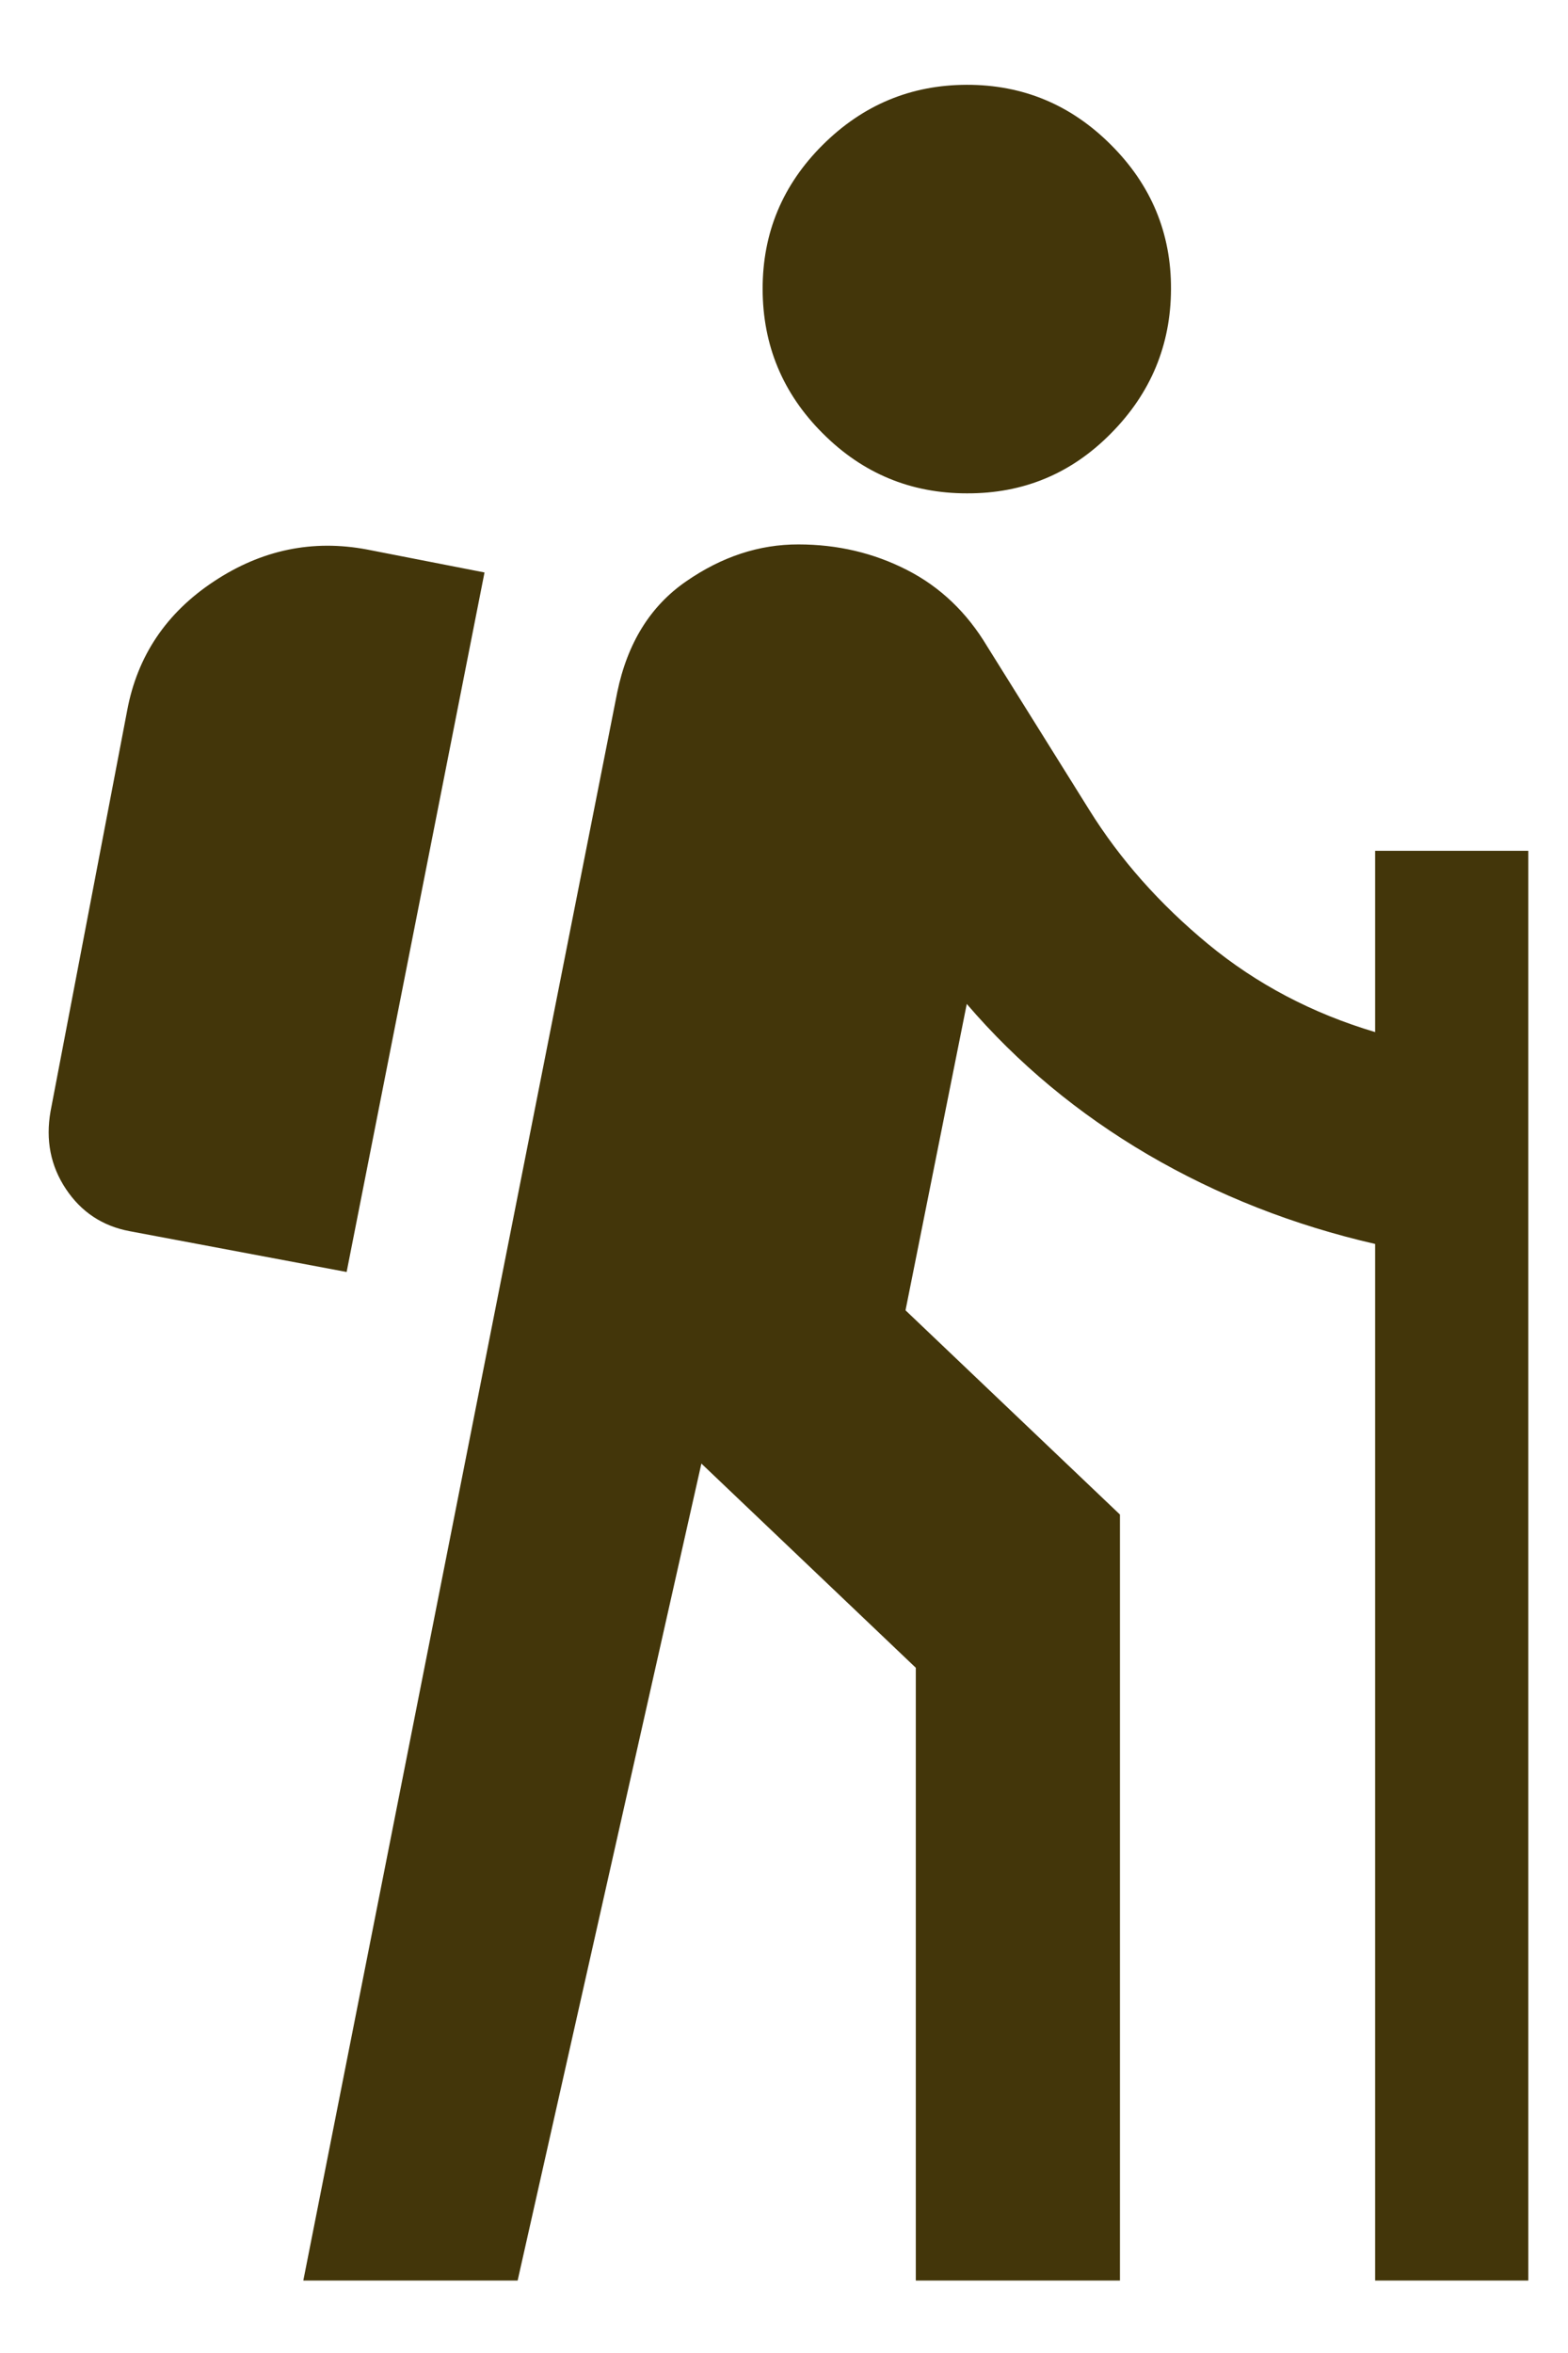 <svg width="16" height="24" viewBox="0 0 16 24" fill="none" xmlns="http://www.w3.org/2000/svg">
<path d="M3.095 23.261L6.298 7.063C6.402 6.559 6.636 6.182 7.001 5.93C7.365 5.678 7.747 5.552 8.147 5.553C8.546 5.553 8.915 5.64 9.254 5.813C9.593 5.986 9.866 6.246 10.074 6.594L11.115 8.261C11.428 8.764 11.832 9.22 12.327 9.629C12.822 10.037 13.39 10.336 14.032 10.527V8.678H15.595V23.261H14.032V12.688C13.199 12.497 12.426 12.193 11.714 11.777C11.003 11.36 10.386 10.848 9.865 10.24L9.24 13.365L11.428 15.448V23.261H9.345V17.011L7.157 14.928L5.282 23.261H3.095ZM3.537 12.974L1.324 12.558C1.046 12.506 0.829 12.362 0.673 12.128C0.516 11.893 0.464 11.628 0.516 11.334L1.298 7.245C1.402 6.69 1.697 6.251 2.183 5.93C2.669 5.608 3.19 5.5 3.746 5.605L4.944 5.839L3.537 12.974ZM9.865 5.032C9.293 5.032 8.802 4.828 8.395 4.42C7.987 4.013 7.783 3.522 7.782 2.948C7.781 2.375 7.986 1.885 8.395 1.478C8.804 1.071 9.294 0.866 9.865 0.865C10.437 0.864 10.928 1.068 11.337 1.478C11.747 1.887 11.951 2.378 11.949 2.948C11.947 3.519 11.743 4.01 11.337 4.42C10.932 4.831 10.441 5.035 9.865 5.032Z" fill="#43360A"/>
</svg>

